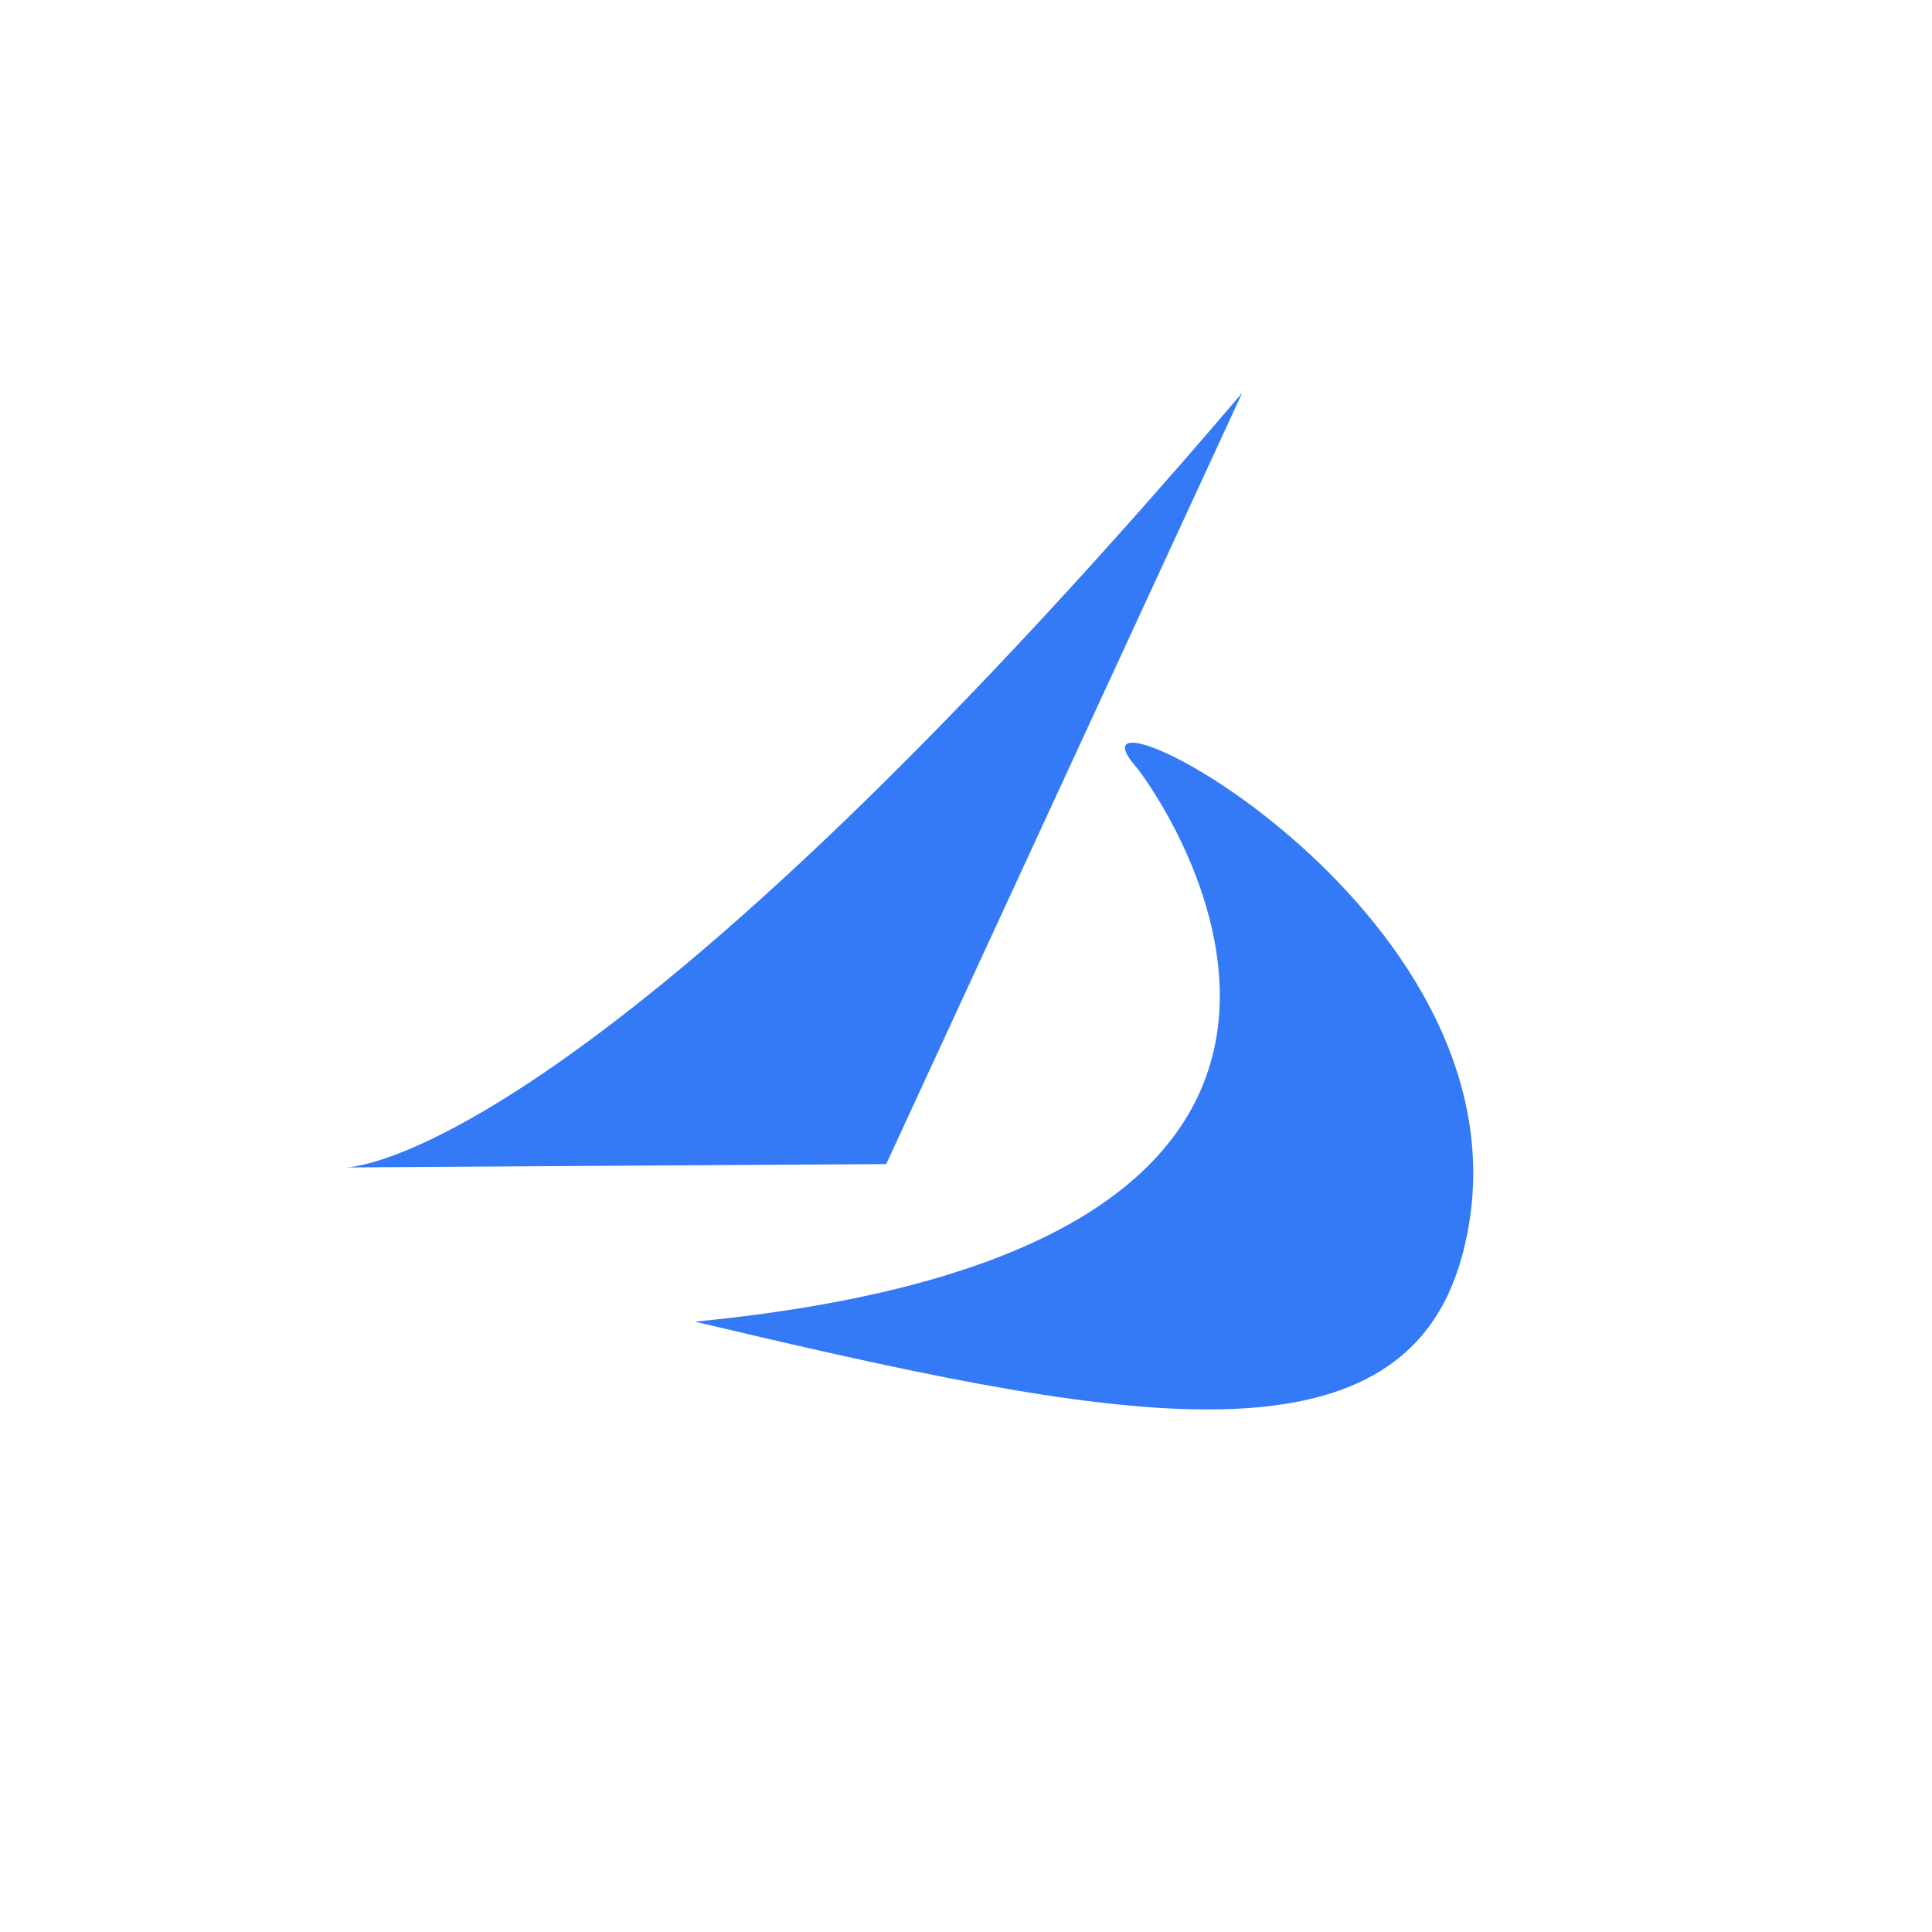 <?xml version="1.0" encoding="UTF-8" standalone="no"?>
<!-- Created with Inkscape (http://www.inkscape.org/) -->

<svg
   width="1025"
   height="1025"
   viewBox="0 0 271.198 271.198"
   version="1.1"
   id="svg1"
   xml:space="preserve"
   xmlns="http://www.w3.org/2000/svg"
   xmlns:svg="http://www.w3.org/2000/svg"><defs
     id="defs1" /><g
     id="layer1"><path
       style="fill:#3479f6;fill-opacity:1;stroke-width:0.23"
       d="M 174.367,55.153 C 81.298,164.345 48.506,163.875 48.506,163.875 l 75.892,-0.471 z"
       id="path5" /><path
       style="fill:#3479f6;fill-opacity:1;stroke-width:0.23"
       d="m 97.538,185.525 c 111.495,-10.825 63.858,-75.676 62.016,-77.775 -13.265,-15.121 58.678,20.864 45.666,68.597 -8.573,31.448 -49.904,22.827 -107.681,9.178 z"
       id="path6" /></g></svg>
